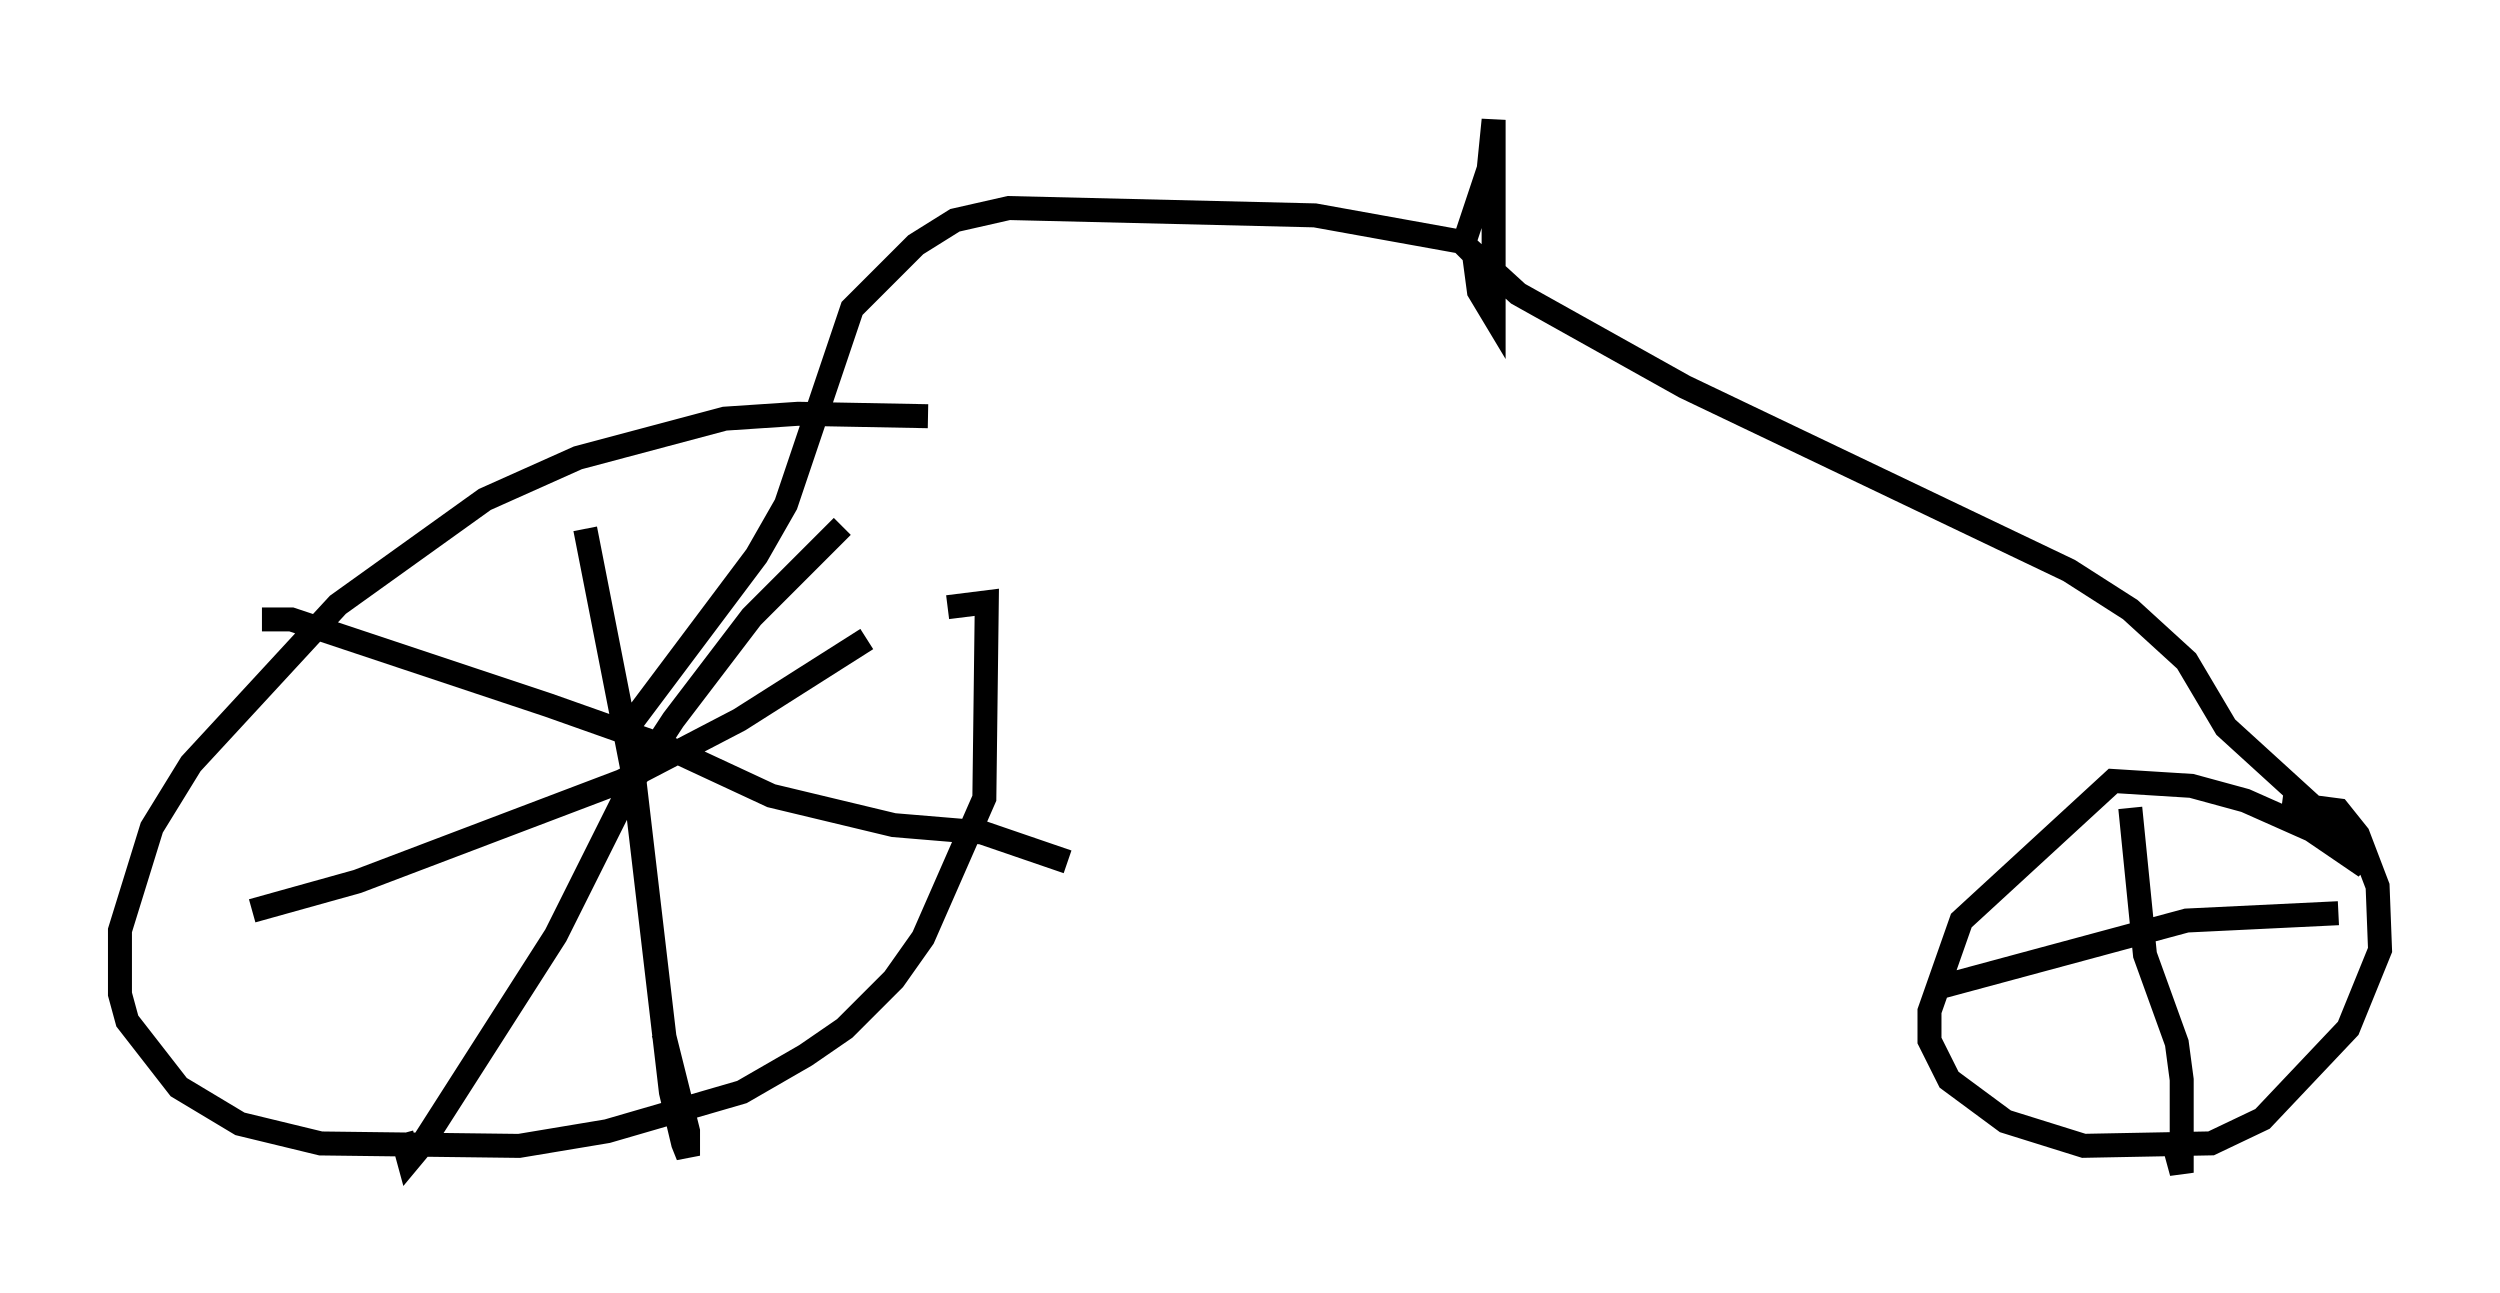 <?xml version="1.0" encoding="utf-8" ?>
<svg baseProfile="full" height="53.896" version="1.1" width="104.224" xmlns="http://www.w3.org/2000/svg" xmlns:ev="http://www.w3.org/2001/xml-events" xmlns:xlink="http://www.w3.org/1999/xlink"><defs /><rect fill="white" height="53.896" width="104.224" x="0" y="0" /><path d="M44.098, 18.577 m-5.41, -1.225 l-5.41, -0.102 -3.063, 0.204 l-6.125, 1.633 -3.879, 1.735 l-6.125, 4.39 -6.125, 6.635 l-1.633, 2.654 -1.327, 4.288 l0.0, 2.654 0.306, 1.123 l2.144, 2.756 2.552, 1.531 l3.369, 0.817 8.269, 0.102 l3.675, -0.613 5.615, -1.633 l2.654, -1.531 1.633, -1.123 l2.042, -2.042 1.225, -1.735 l2.552, -5.819 0.102, -8.167 l-1.633, 0.204 m-15.109, -3.267 l2.042, 10.413 1.531, 13.067 l0.51, 2.144 0.204, 0.51 l0.0, -1.021 -1.021, -4.083 m-17.15, -5.104 l4.39, -1.225 11.025, -4.185 l4.9, -2.552 5.308, -3.369 m-1.021, -4.696 l-3.777, 3.777 -3.267, 4.288 l-1.735, 2.654 -3.165, 6.329 l-5.615, 8.779 -0.51, 0.613 l-0.306, -1.123 m-5.819, -21.438 l1.225, 0.0 10.719, 3.573 l4.9, 1.735 4.39, 2.042 l5.104, 1.225 3.675, 0.306 l3.573, 1.225 m-18.171, -5.819 l5.206, -6.942 1.225, -2.144 l2.756, -8.167 2.654, -2.654 l1.633, -1.021 2.246, -0.51 l12.761, 0.306 6.227, 1.123 l1.021, -3.063 0.204, -2.042 l0.0, 8.167 -0.613, -1.021 l-0.204, -1.531 -0.51, -0.51 l2.348, 2.144 6.942, 3.879 l16.027, 7.656 2.552, 1.633 l2.348, 2.144 1.633, 2.756 l4.594, 4.185 1.225, 1.633 l-2.246, -1.531 -2.756, -1.225 l-2.246, -0.613 -3.267, -0.204 l-6.329, 5.819 -1.327, 3.777 l0.0, 1.225 0.817, 1.633 l2.348, 1.735 3.267, 1.021 l5.308, -0.102 2.144, -1.021 l3.573, -3.777 1.327, -3.267 l-0.102, -2.654 -0.817, -2.144 l-0.817, -1.021 -2.348, -0.306 m-6.329, 0.204 l0.613, 6.125 1.327, 3.675 l0.204, 1.531 0.0, 3.879 l-0.306, -1.123 m-9.698, -6.635 l10.208, -2.756 6.329, -0.306 " fill="none" stroke="black" stroke-width="1" /></svg>